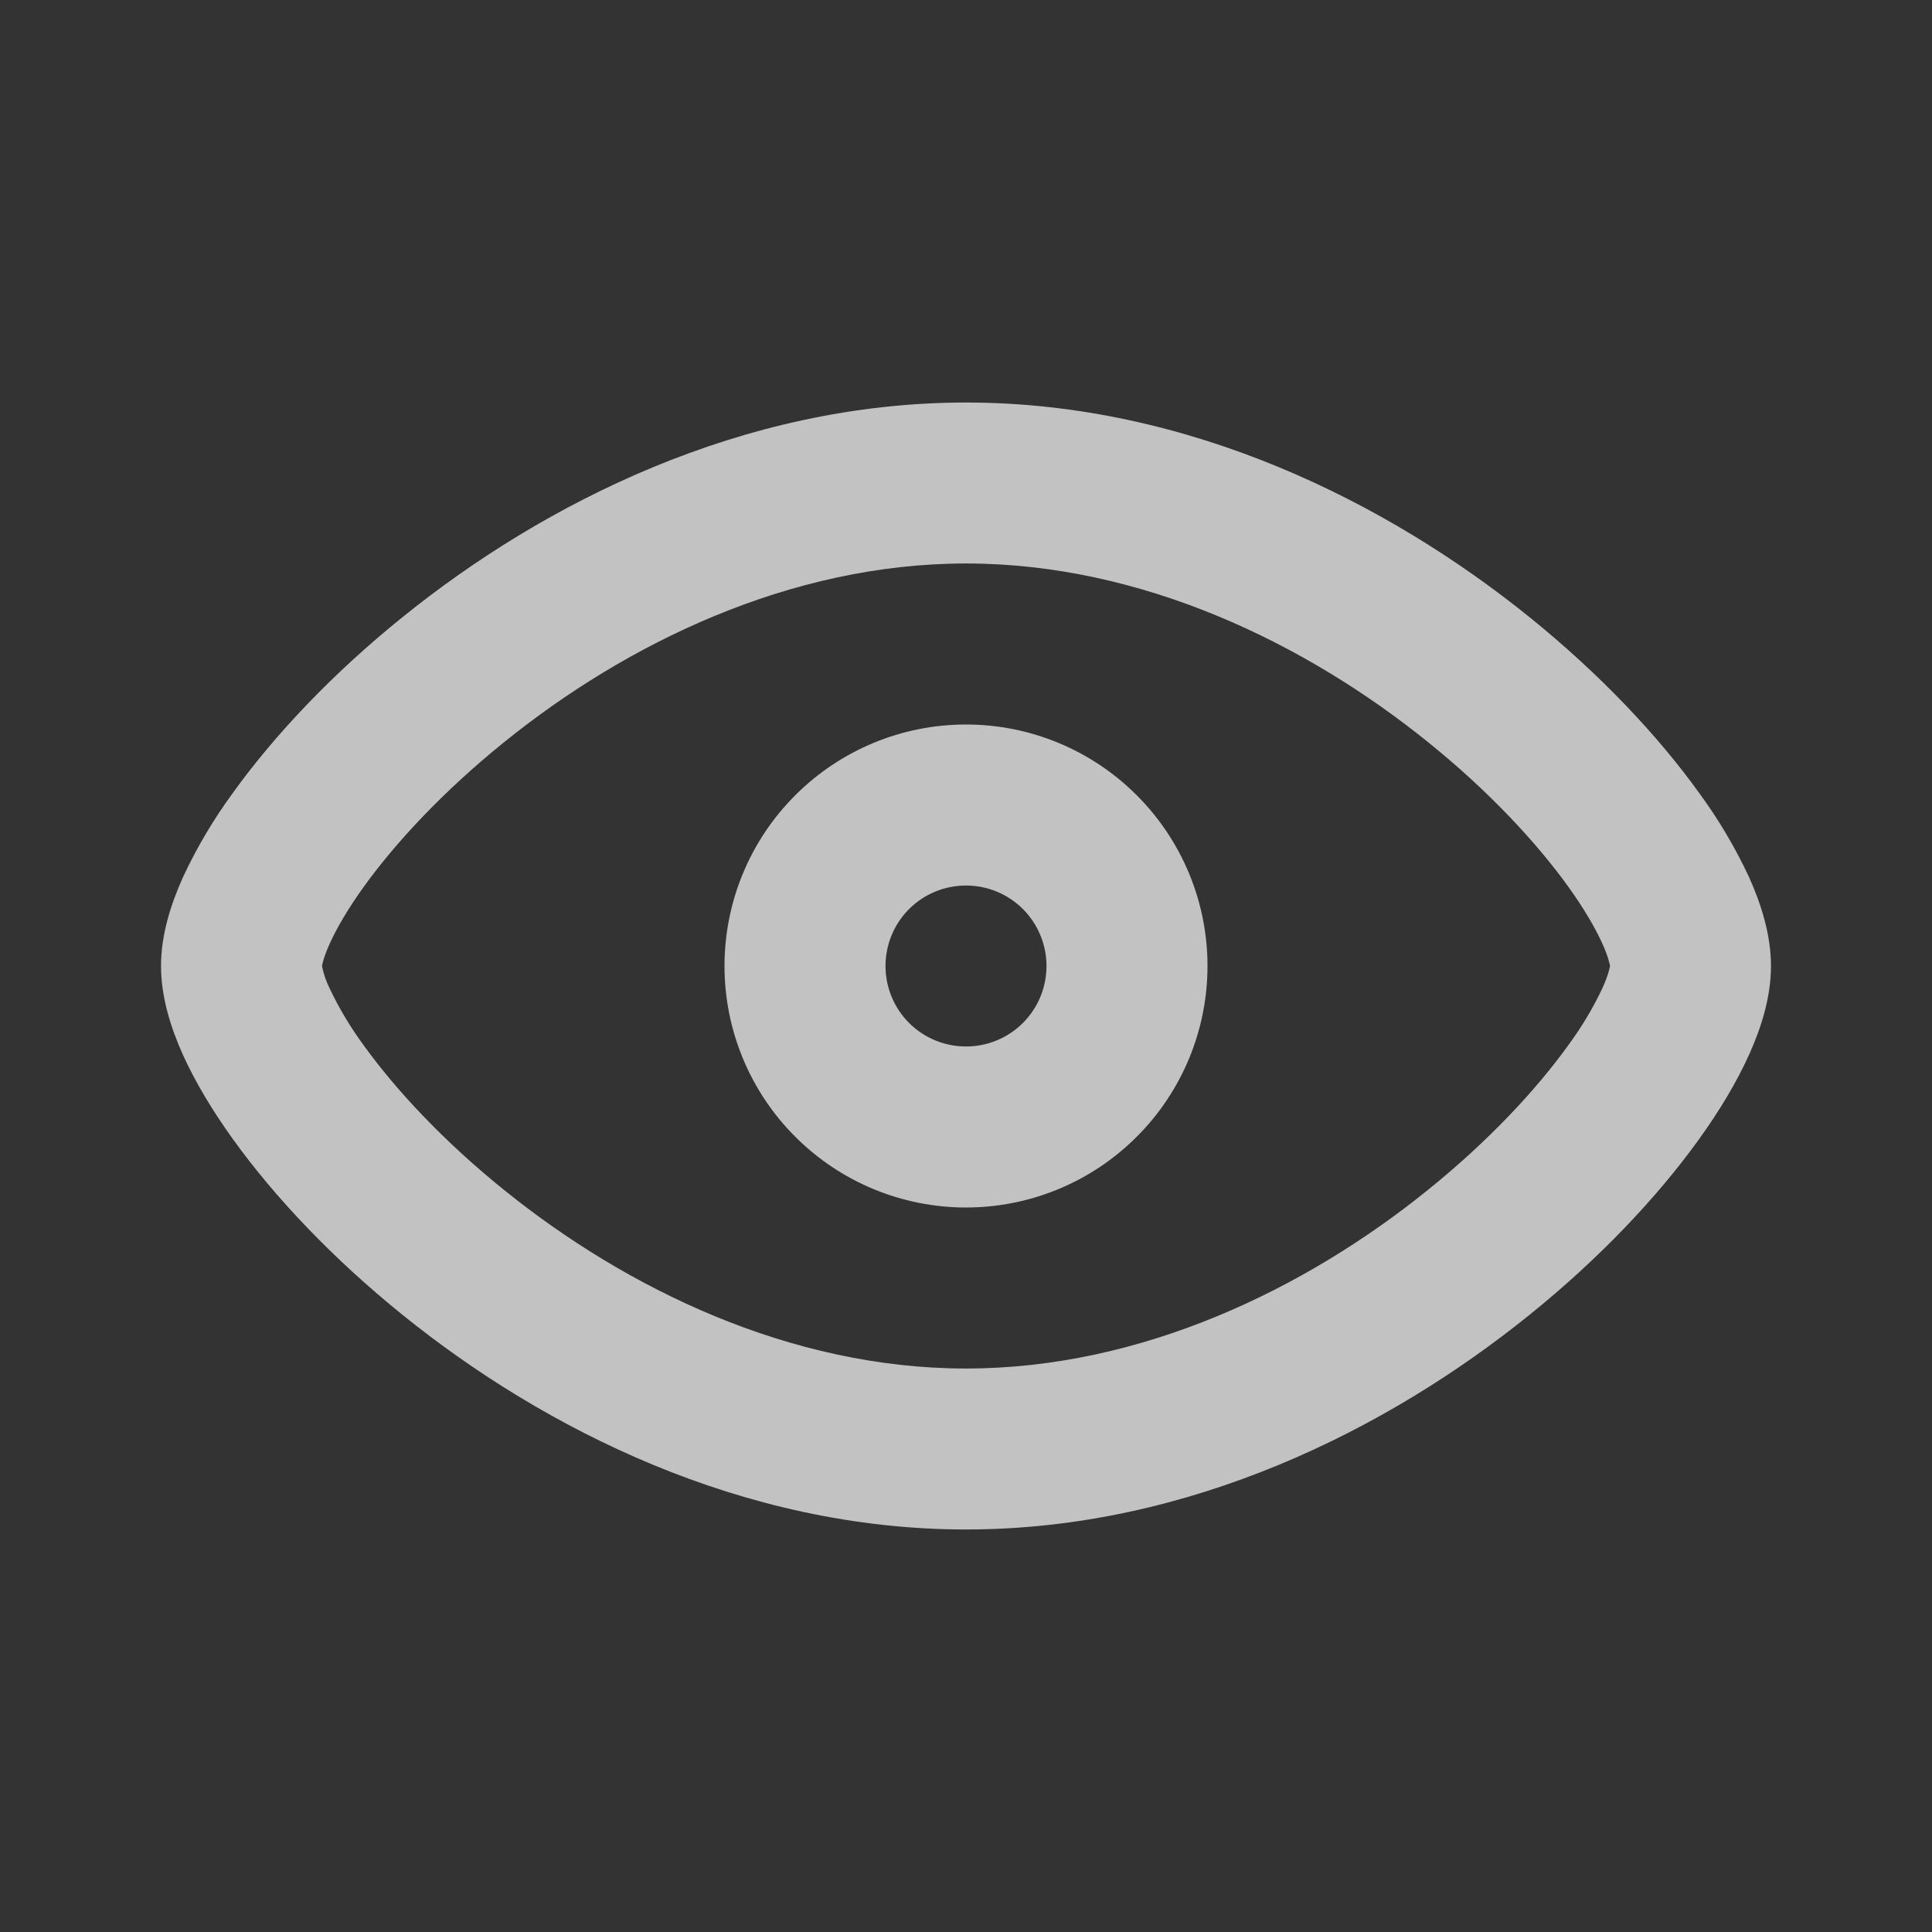 <svg width="32" height="32" viewBox="0 0 32 32" fill="none" xmlns="http://www.w3.org/2000/svg">
<rect x="0" y="0" width="32" height="32" fill="#333333" stroke="none"/>
<g clip-path="url(#clip0_309_498)">
<path fill-rule="evenodd" clip-rule="evenodd" d="M5.333 16.001C5.337 15.98 5.356 15.863 5.46 15.632C5.575 15.377 5.76 15.057 6.025 14.688C6.556 13.951 7.349 13.099 8.352 12.291C10.369 10.661 13.083 9.333 16 9.333C18.917 9.333 21.631 10.661 23.648 12.288C24.651 13.096 25.444 13.948 25.975 14.685C26.241 15.055 26.425 15.375 26.54 15.629C26.644 15.86 26.663 15.977 26.667 15.999V16C26.663 16.021 26.644 16.139 26.54 16.369C26.383 16.702 26.193 17.018 25.975 17.313C25.444 18.051 24.651 18.903 23.648 19.711C21.632 21.339 18.919 22.667 16 22.667C13.083 22.667 10.369 21.339 8.352 19.712C7.349 18.904 6.556 18.052 6.025 17.315C5.807 17.019 5.617 16.703 5.46 16.371C5.402 16.254 5.359 16.13 5.333 16.001ZM16 6.667C12.289 6.667 9.003 8.339 6.679 10.212C5.509 11.153 4.545 12.177 3.861 13.128C3.538 13.568 3.258 14.039 3.028 14.535C2.831 14.973 2.667 15.481 2.667 16C2.667 16.517 2.831 17.028 3.027 17.465C3.233 17.921 3.52 18.399 3.861 18.872C4.545 19.823 5.509 20.845 6.679 21.788C9.003 23.661 12.289 25.333 16 25.333C19.711 25.333 22.997 23.661 25.321 21.788C26.491 20.847 27.455 19.823 28.139 18.872C28.481 18.397 28.767 17.921 28.972 17.465C29.169 17.028 29.333 16.519 29.333 16C29.333 15.483 29.169 14.972 28.973 14.535C28.742 14.039 28.463 13.568 28.139 13.128C27.455 12.177 26.491 11.155 25.321 10.212C22.997 8.339 19.711 6.667 16 6.667ZM14.667 16C14.667 15.646 14.807 15.307 15.057 15.057C15.307 14.807 15.646 14.667 16 14.667C16.354 14.667 16.693 14.807 16.943 15.057C17.193 15.307 17.333 15.646 17.333 16C17.333 16.354 17.193 16.693 16.943 16.943C16.693 17.193 16.354 17.333 16 17.333C15.646 17.333 15.307 17.193 15.057 16.943C14.807 16.693 14.667 16.354 14.667 16ZM16 12C14.939 12 13.922 12.421 13.172 13.172C12.421 13.922 12 14.939 12 16C12 17.061 12.421 18.078 13.172 18.828C13.922 19.579 14.939 20 16 20C17.061 20 18.078 19.579 18.828 18.828C19.579 18.078 20 17.061 20 16C20 14.939 19.579 13.922 18.828 13.172C18.078 12.421 17.061 12 16 12Z" fill="white" fill-opacity="0.7"/>
</g>
<defs>
<clipPath id="clip0_309_498">
<rect width="32" height="32" fill="white"/>
</clipPath>
</defs>
</svg>
